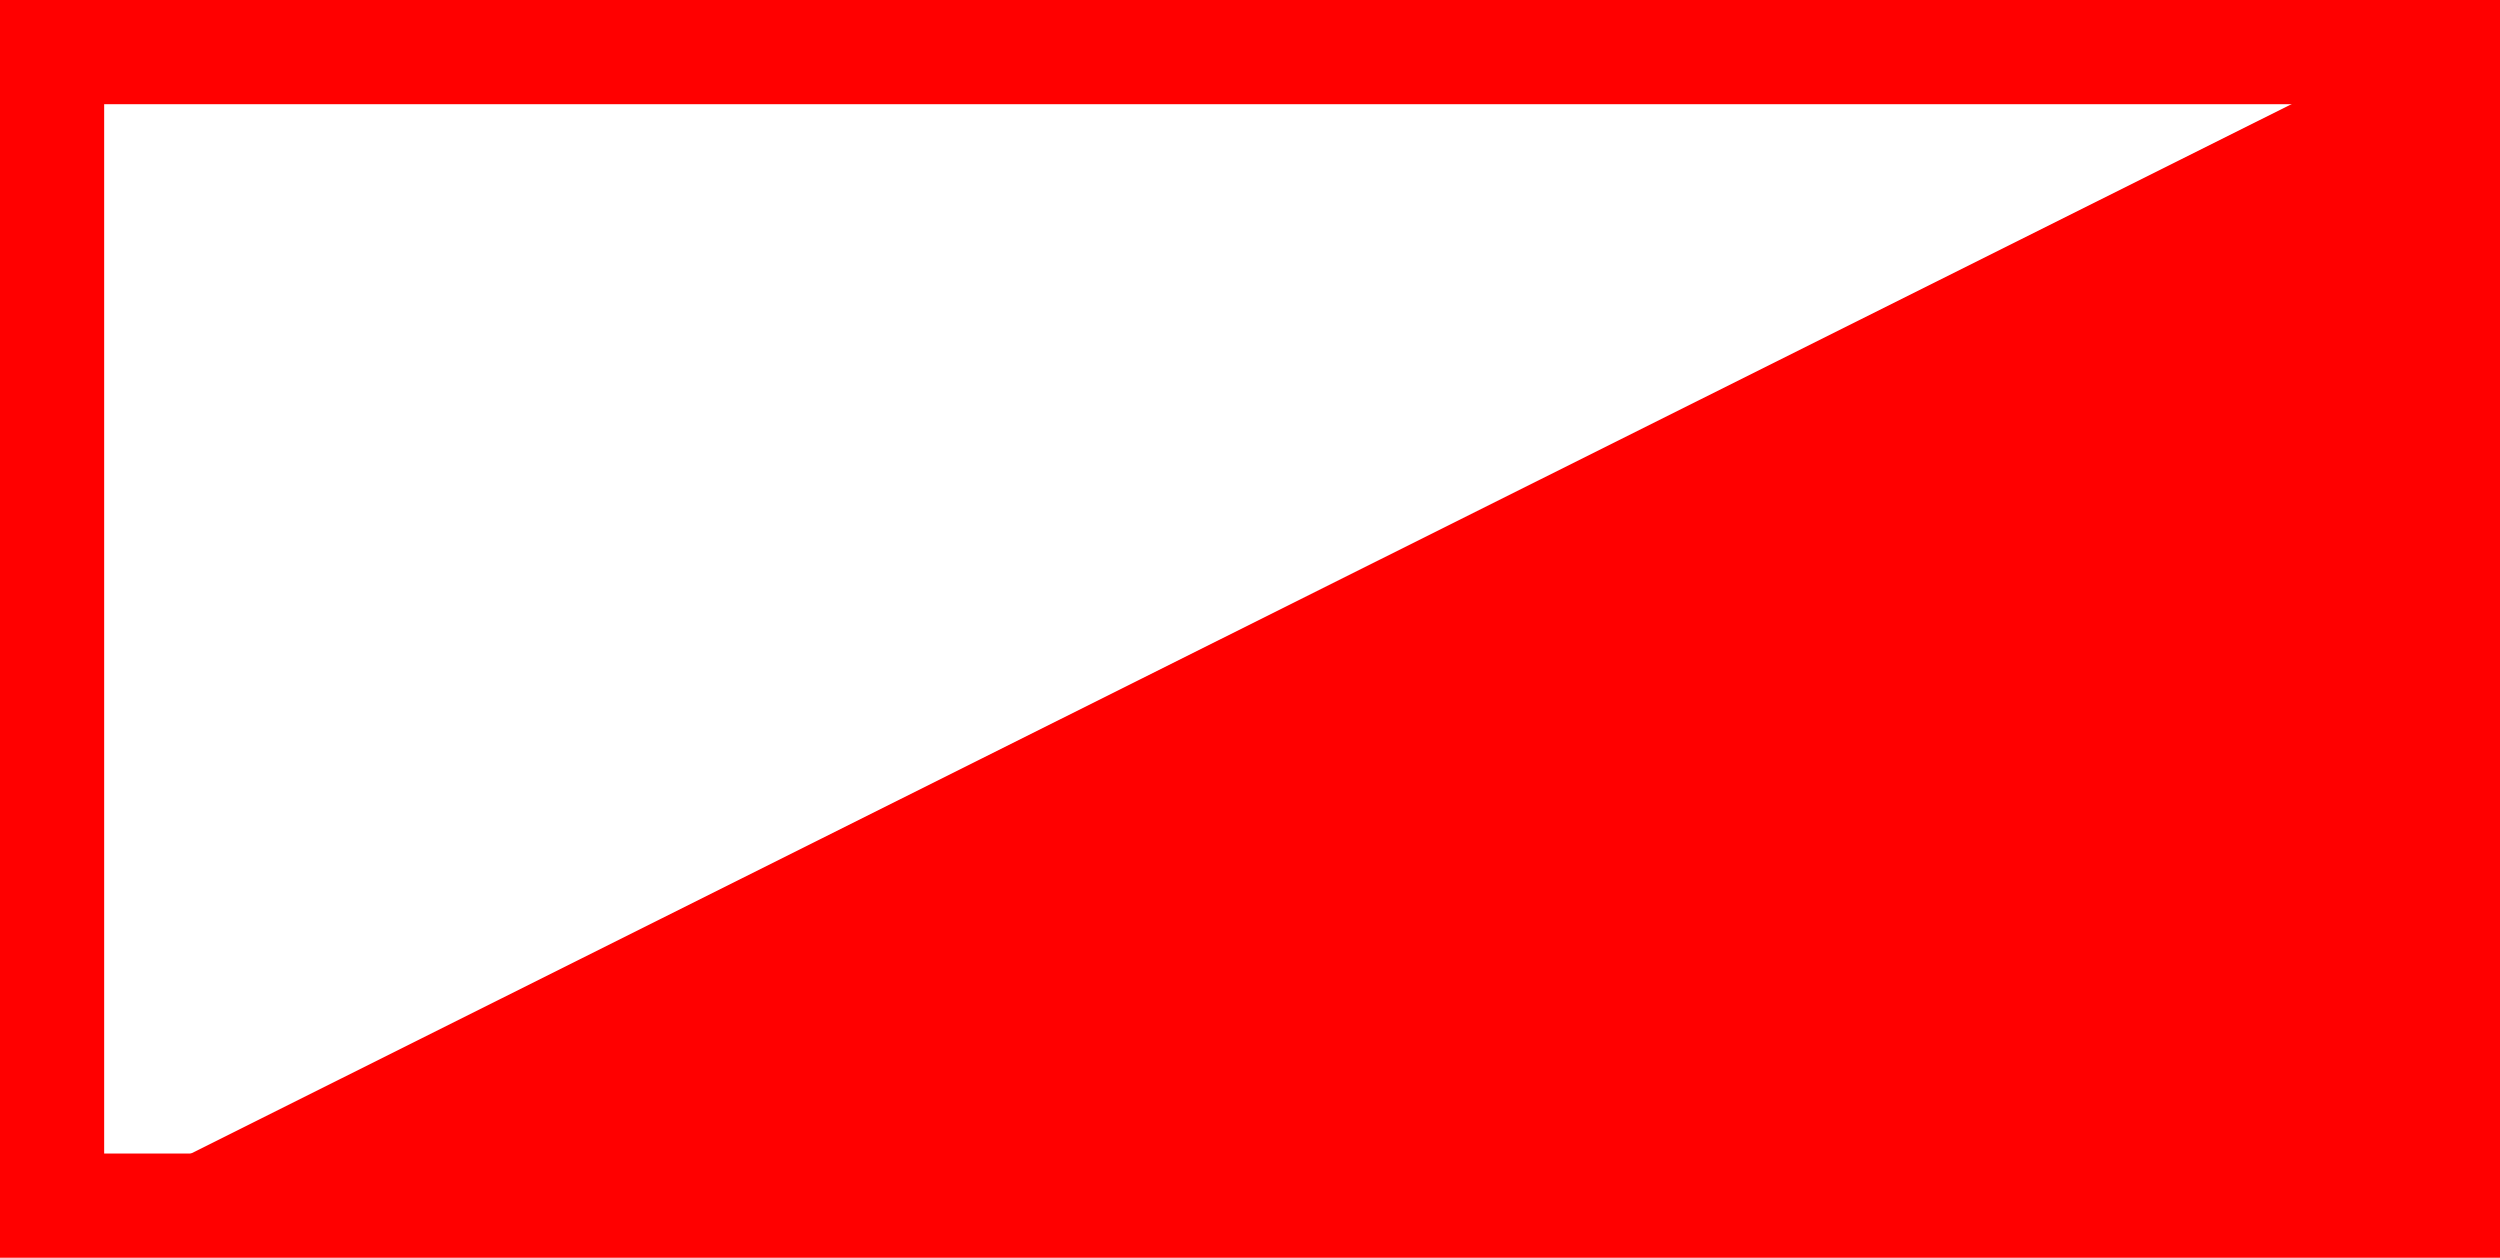 <svg id="Layer_1" data-name="Layer 1" xmlns="http://www.w3.org/2000/svg" viewBox="0 0 12 6.037"><defs><style>.cls-1{fill:red;}</style></defs><title>icon_</title><path class="cls-1" d="M11.5.5V5.537H.5V.5h11M12,0H0V6.037H12V0Z"/><polygon class="cls-1" points="0 5.995 12 5.995 12 0 0 5.995"/></svg>
